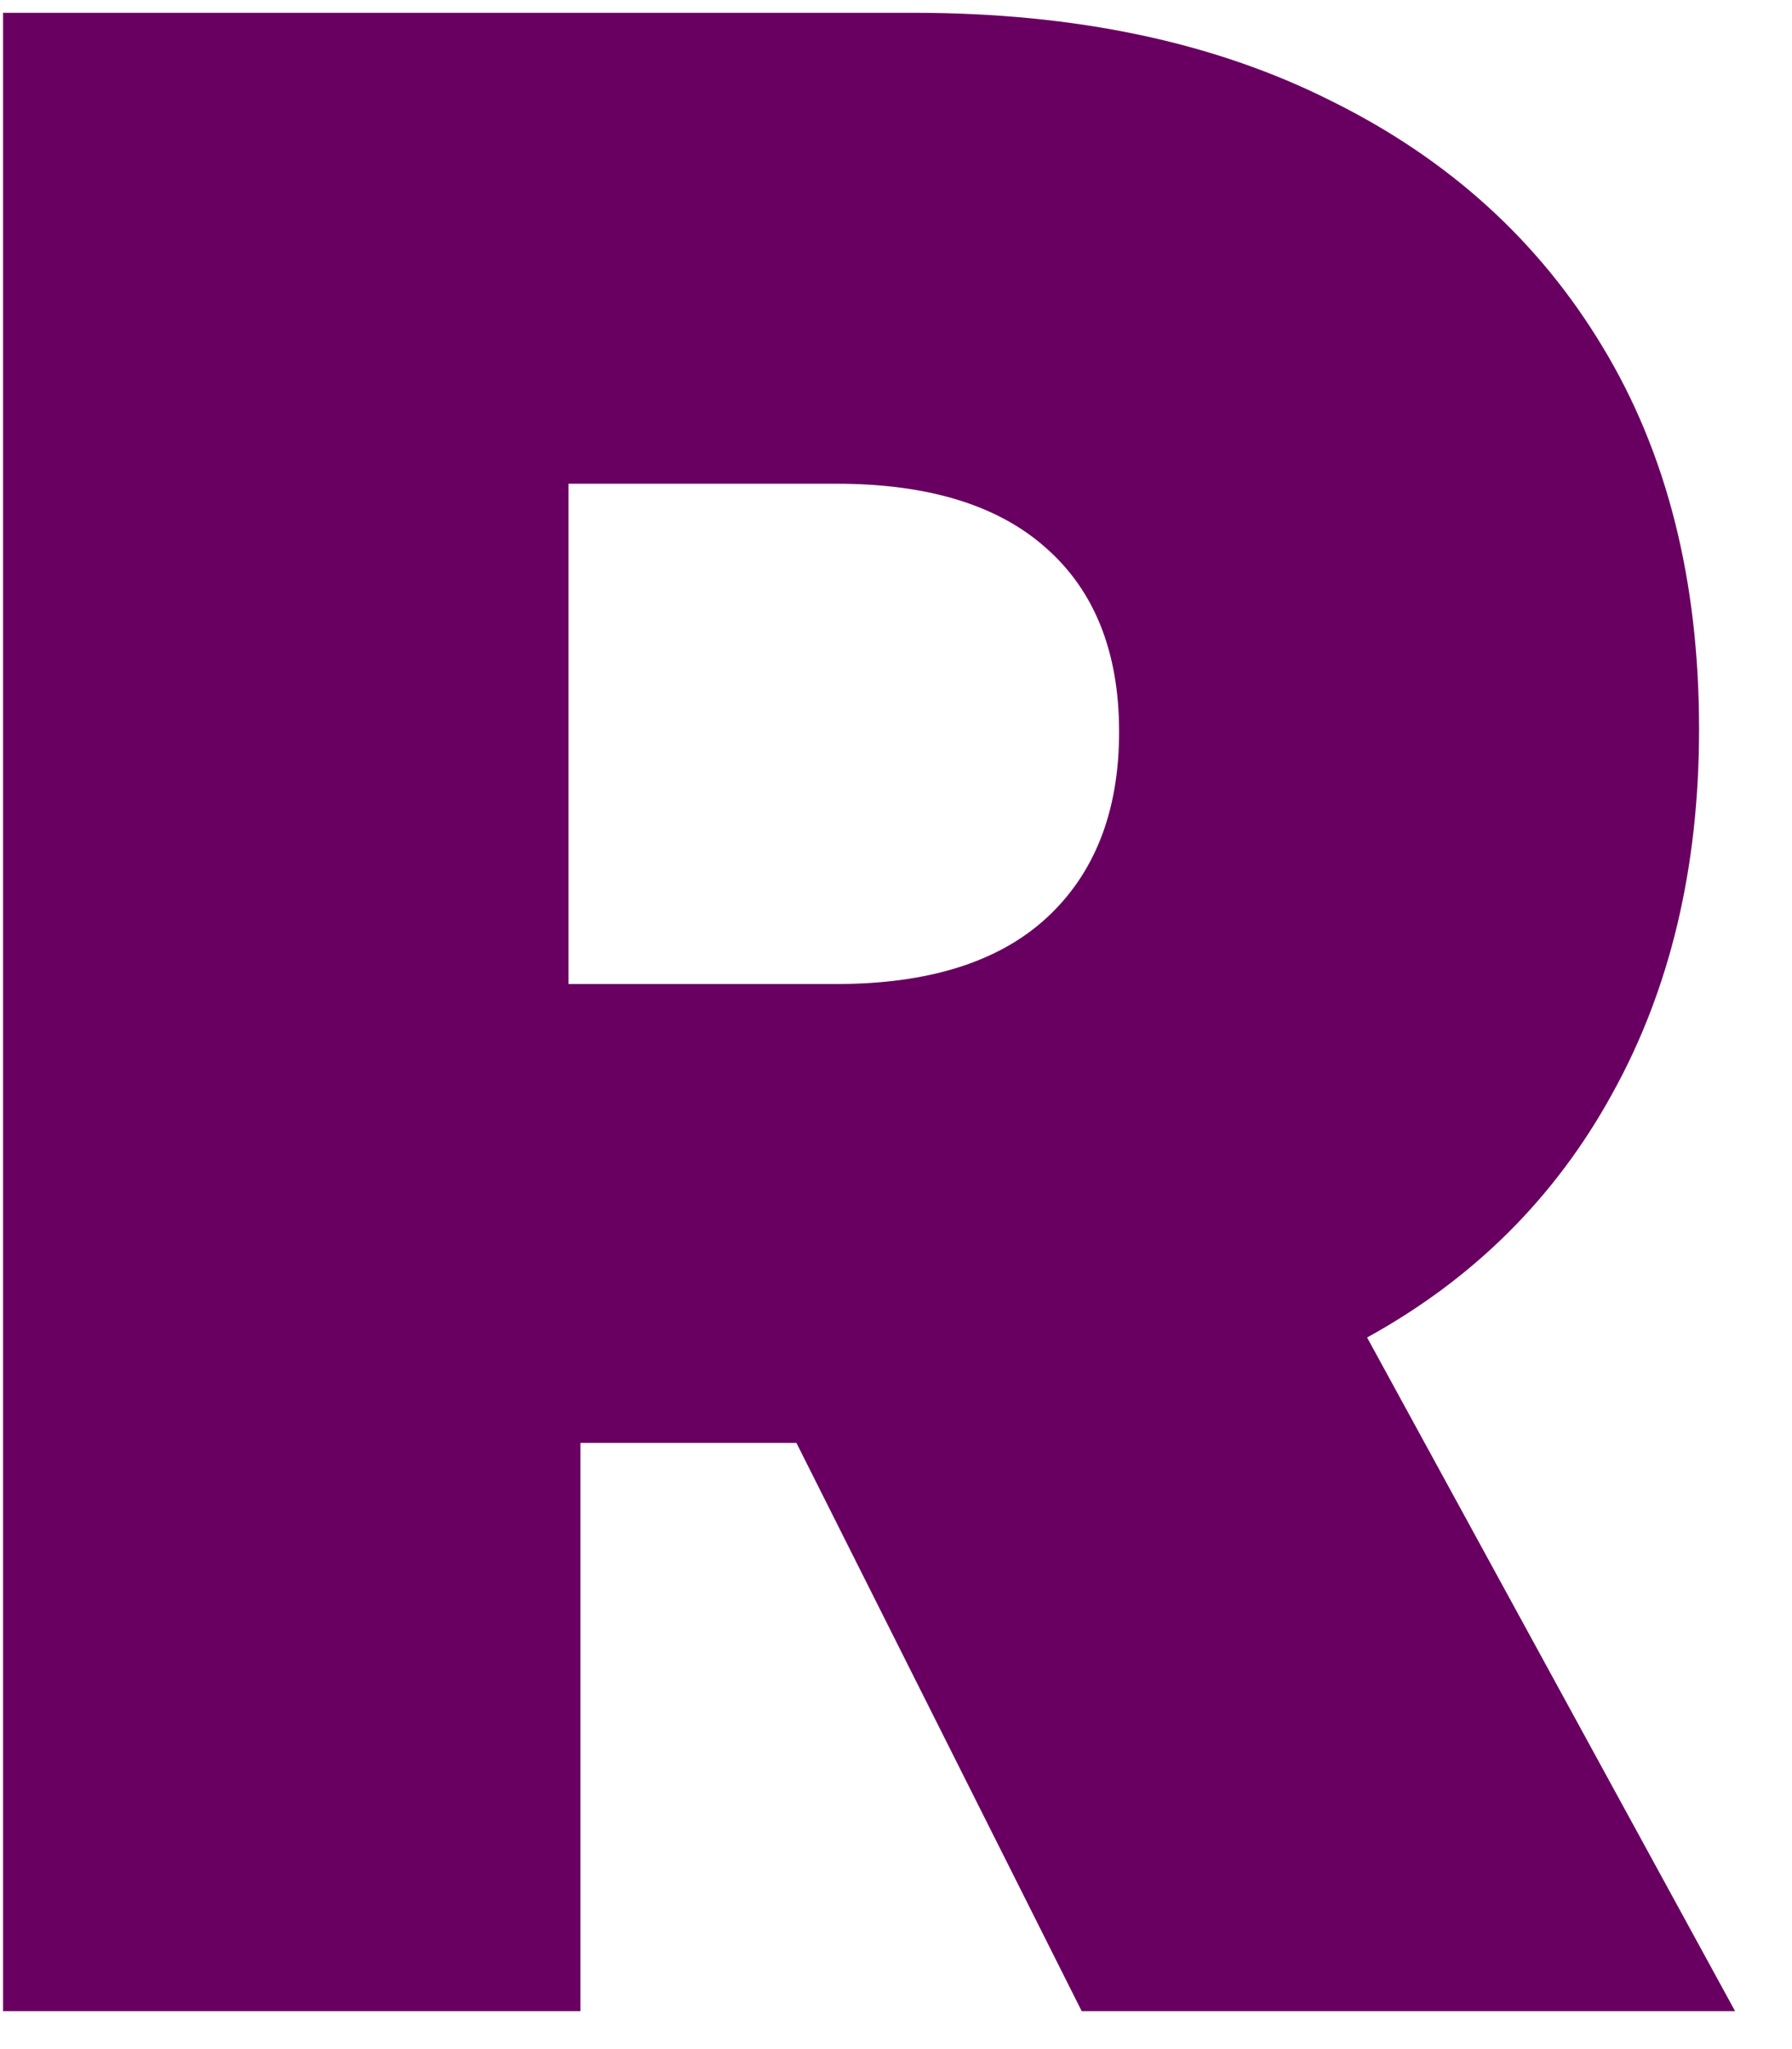 <svg width="28" height="32" viewBox="0 0 28 32" fill="none" xmlns="http://www.w3.org/2000/svg">
<path d="M0.048 31.408V0.2H14.277C16.803 0.2 18.975 0.658 20.798 1.575C22.632 2.481 24.048 3.762 25.048 5.429C26.048 7.085 26.548 9.07 26.548 11.387C26.548 13.554 26.095 15.45 25.194 17.075C24.303 18.7 23.027 19.971 21.361 20.887L27.111 31.408H16.902L12.444 22.533H9.069V31.408H0.048ZM8.882 15.367H13.069C14.496 15.367 15.59 15.028 16.34 14.346C17.1 13.653 17.486 12.679 17.486 11.429C17.486 10.179 17.1 9.221 16.34 8.554C15.59 7.887 14.496 7.554 13.069 7.554H8.882V15.367Z" fill="#690061"/>
</svg>
